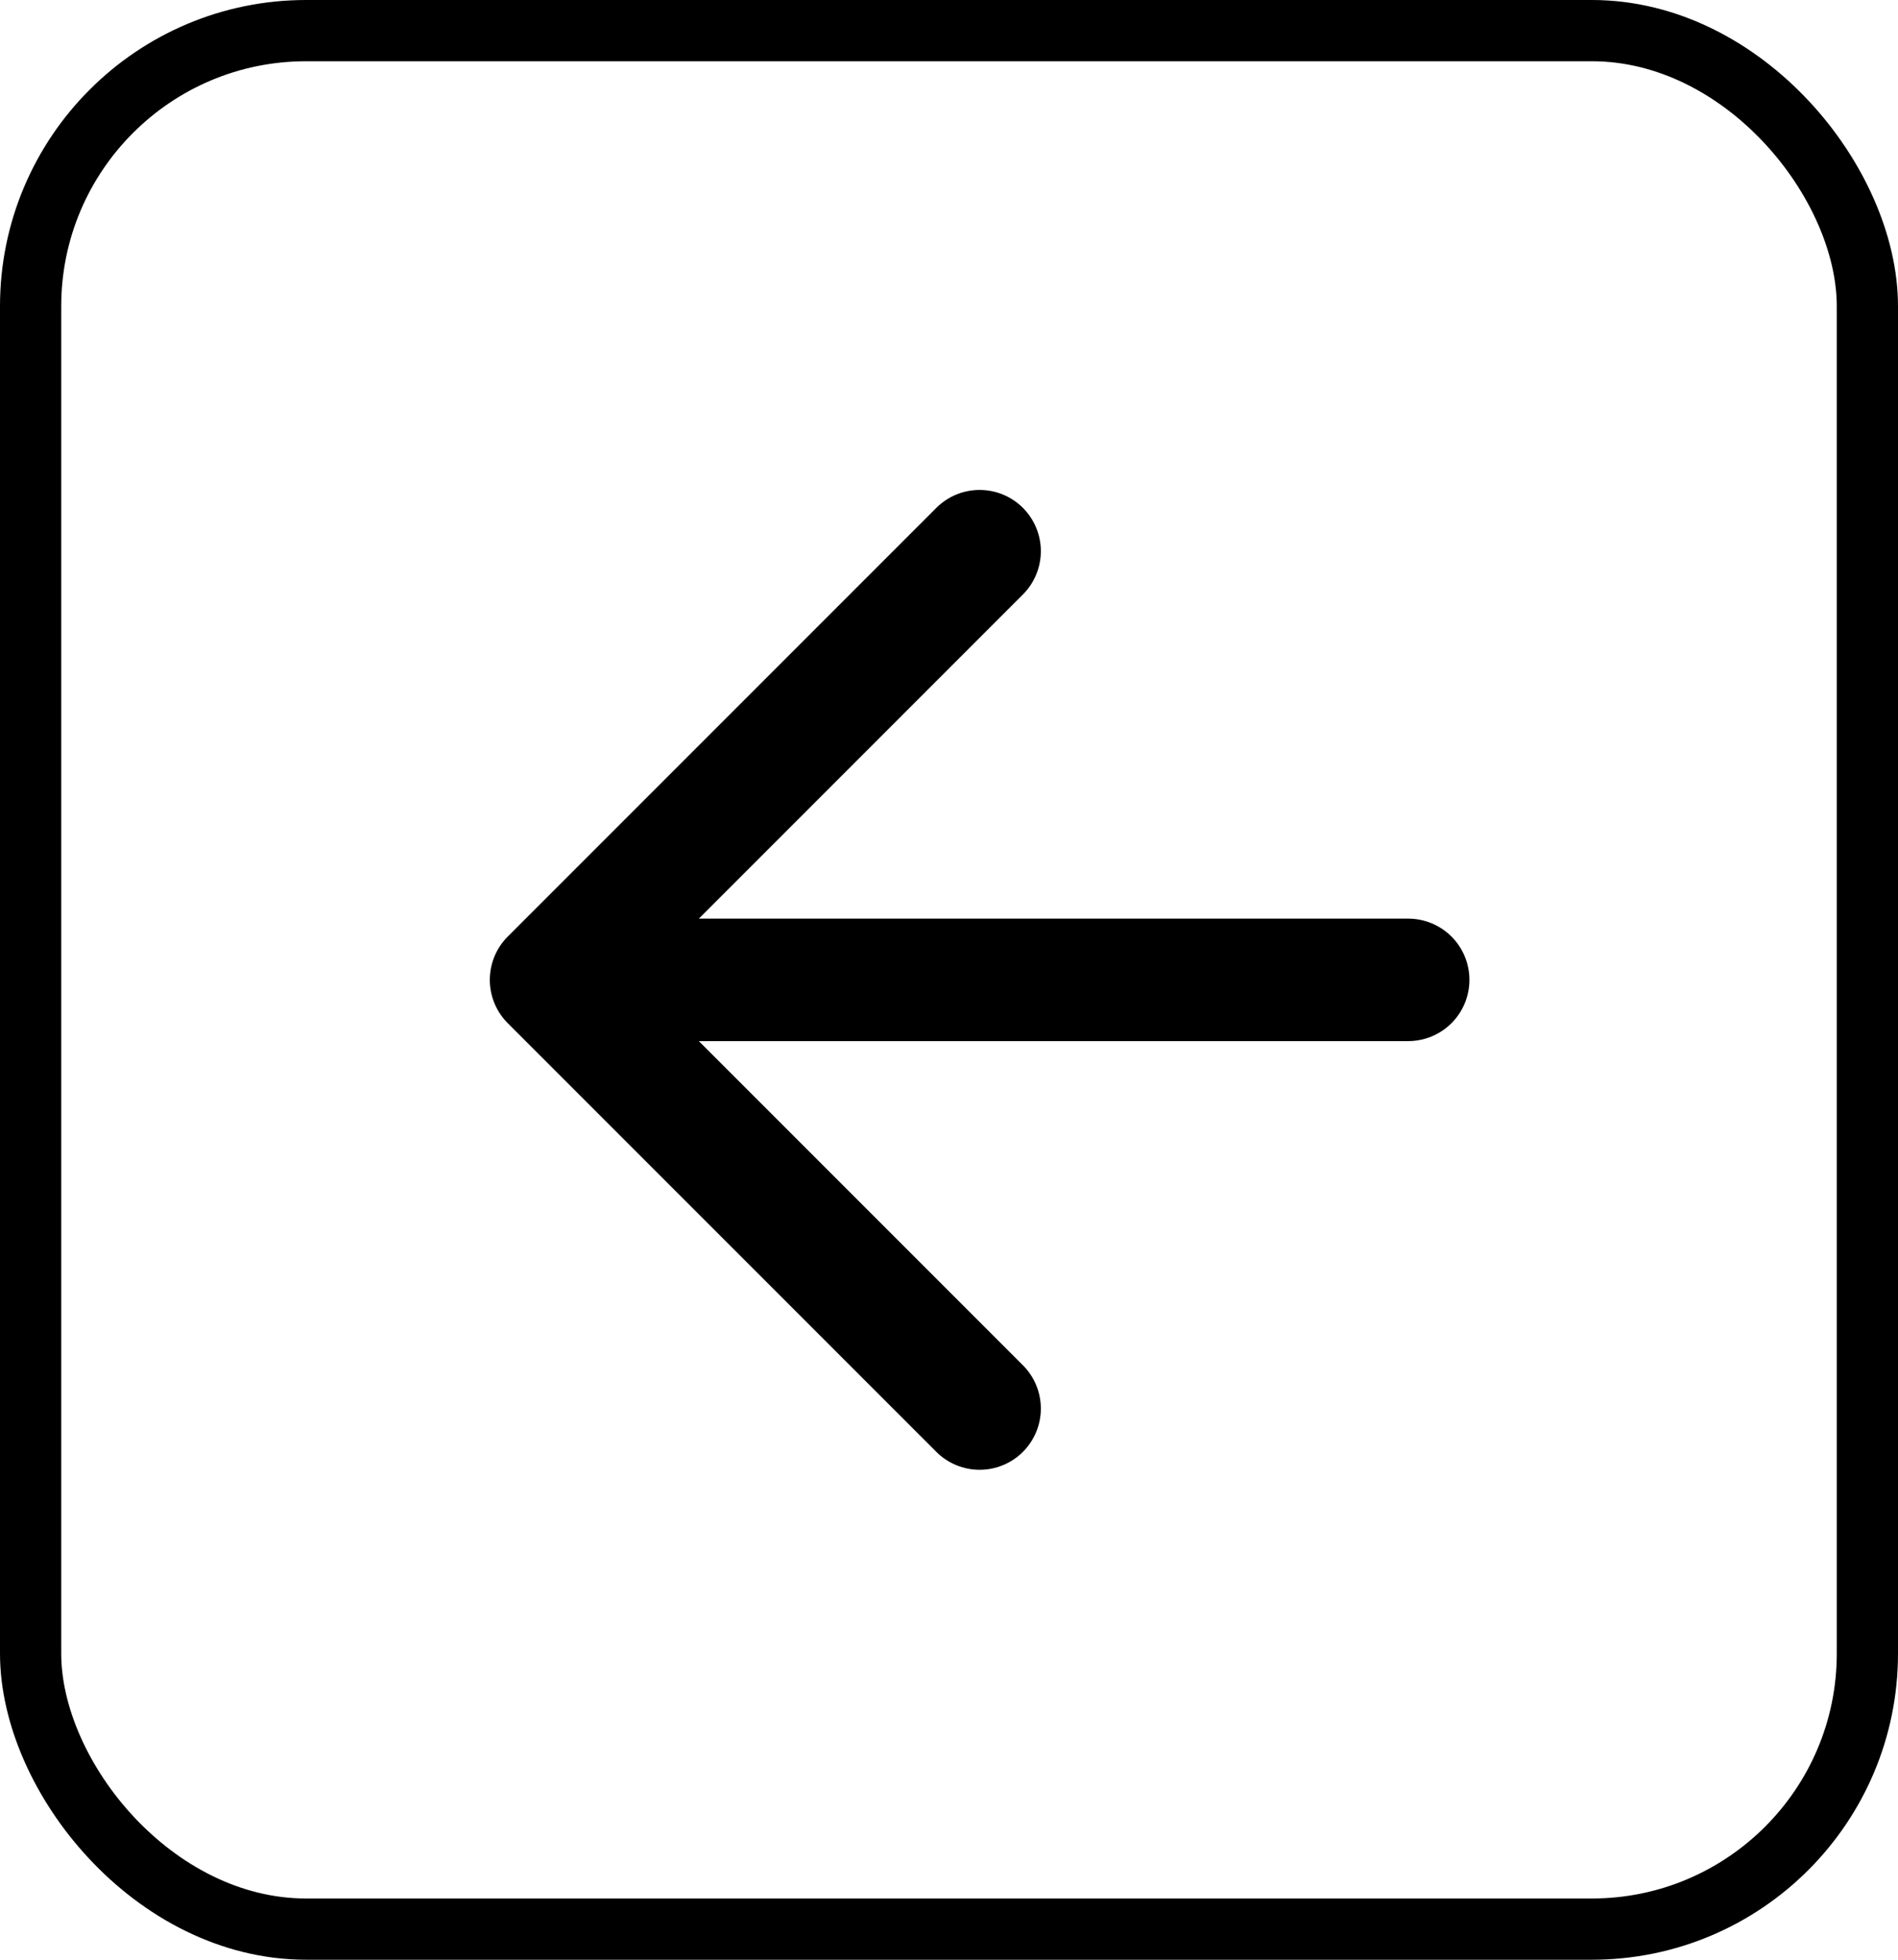 <svg width="31" height="32" viewBox="0 0 31 32" fill="none" xmlns="http://www.w3.org/2000/svg">
<rect x="30.5" y="31.5" width="30" height="31" rx="4.5" transform="rotate(180 30.5 31.5)" stroke="black"/>
<path d="M23 16L9 16M9 16L16 23M9 16L16 9" stroke="black" stroke-width="2" stroke-linecap="round" stroke-linejoin="round"/>
</svg>
